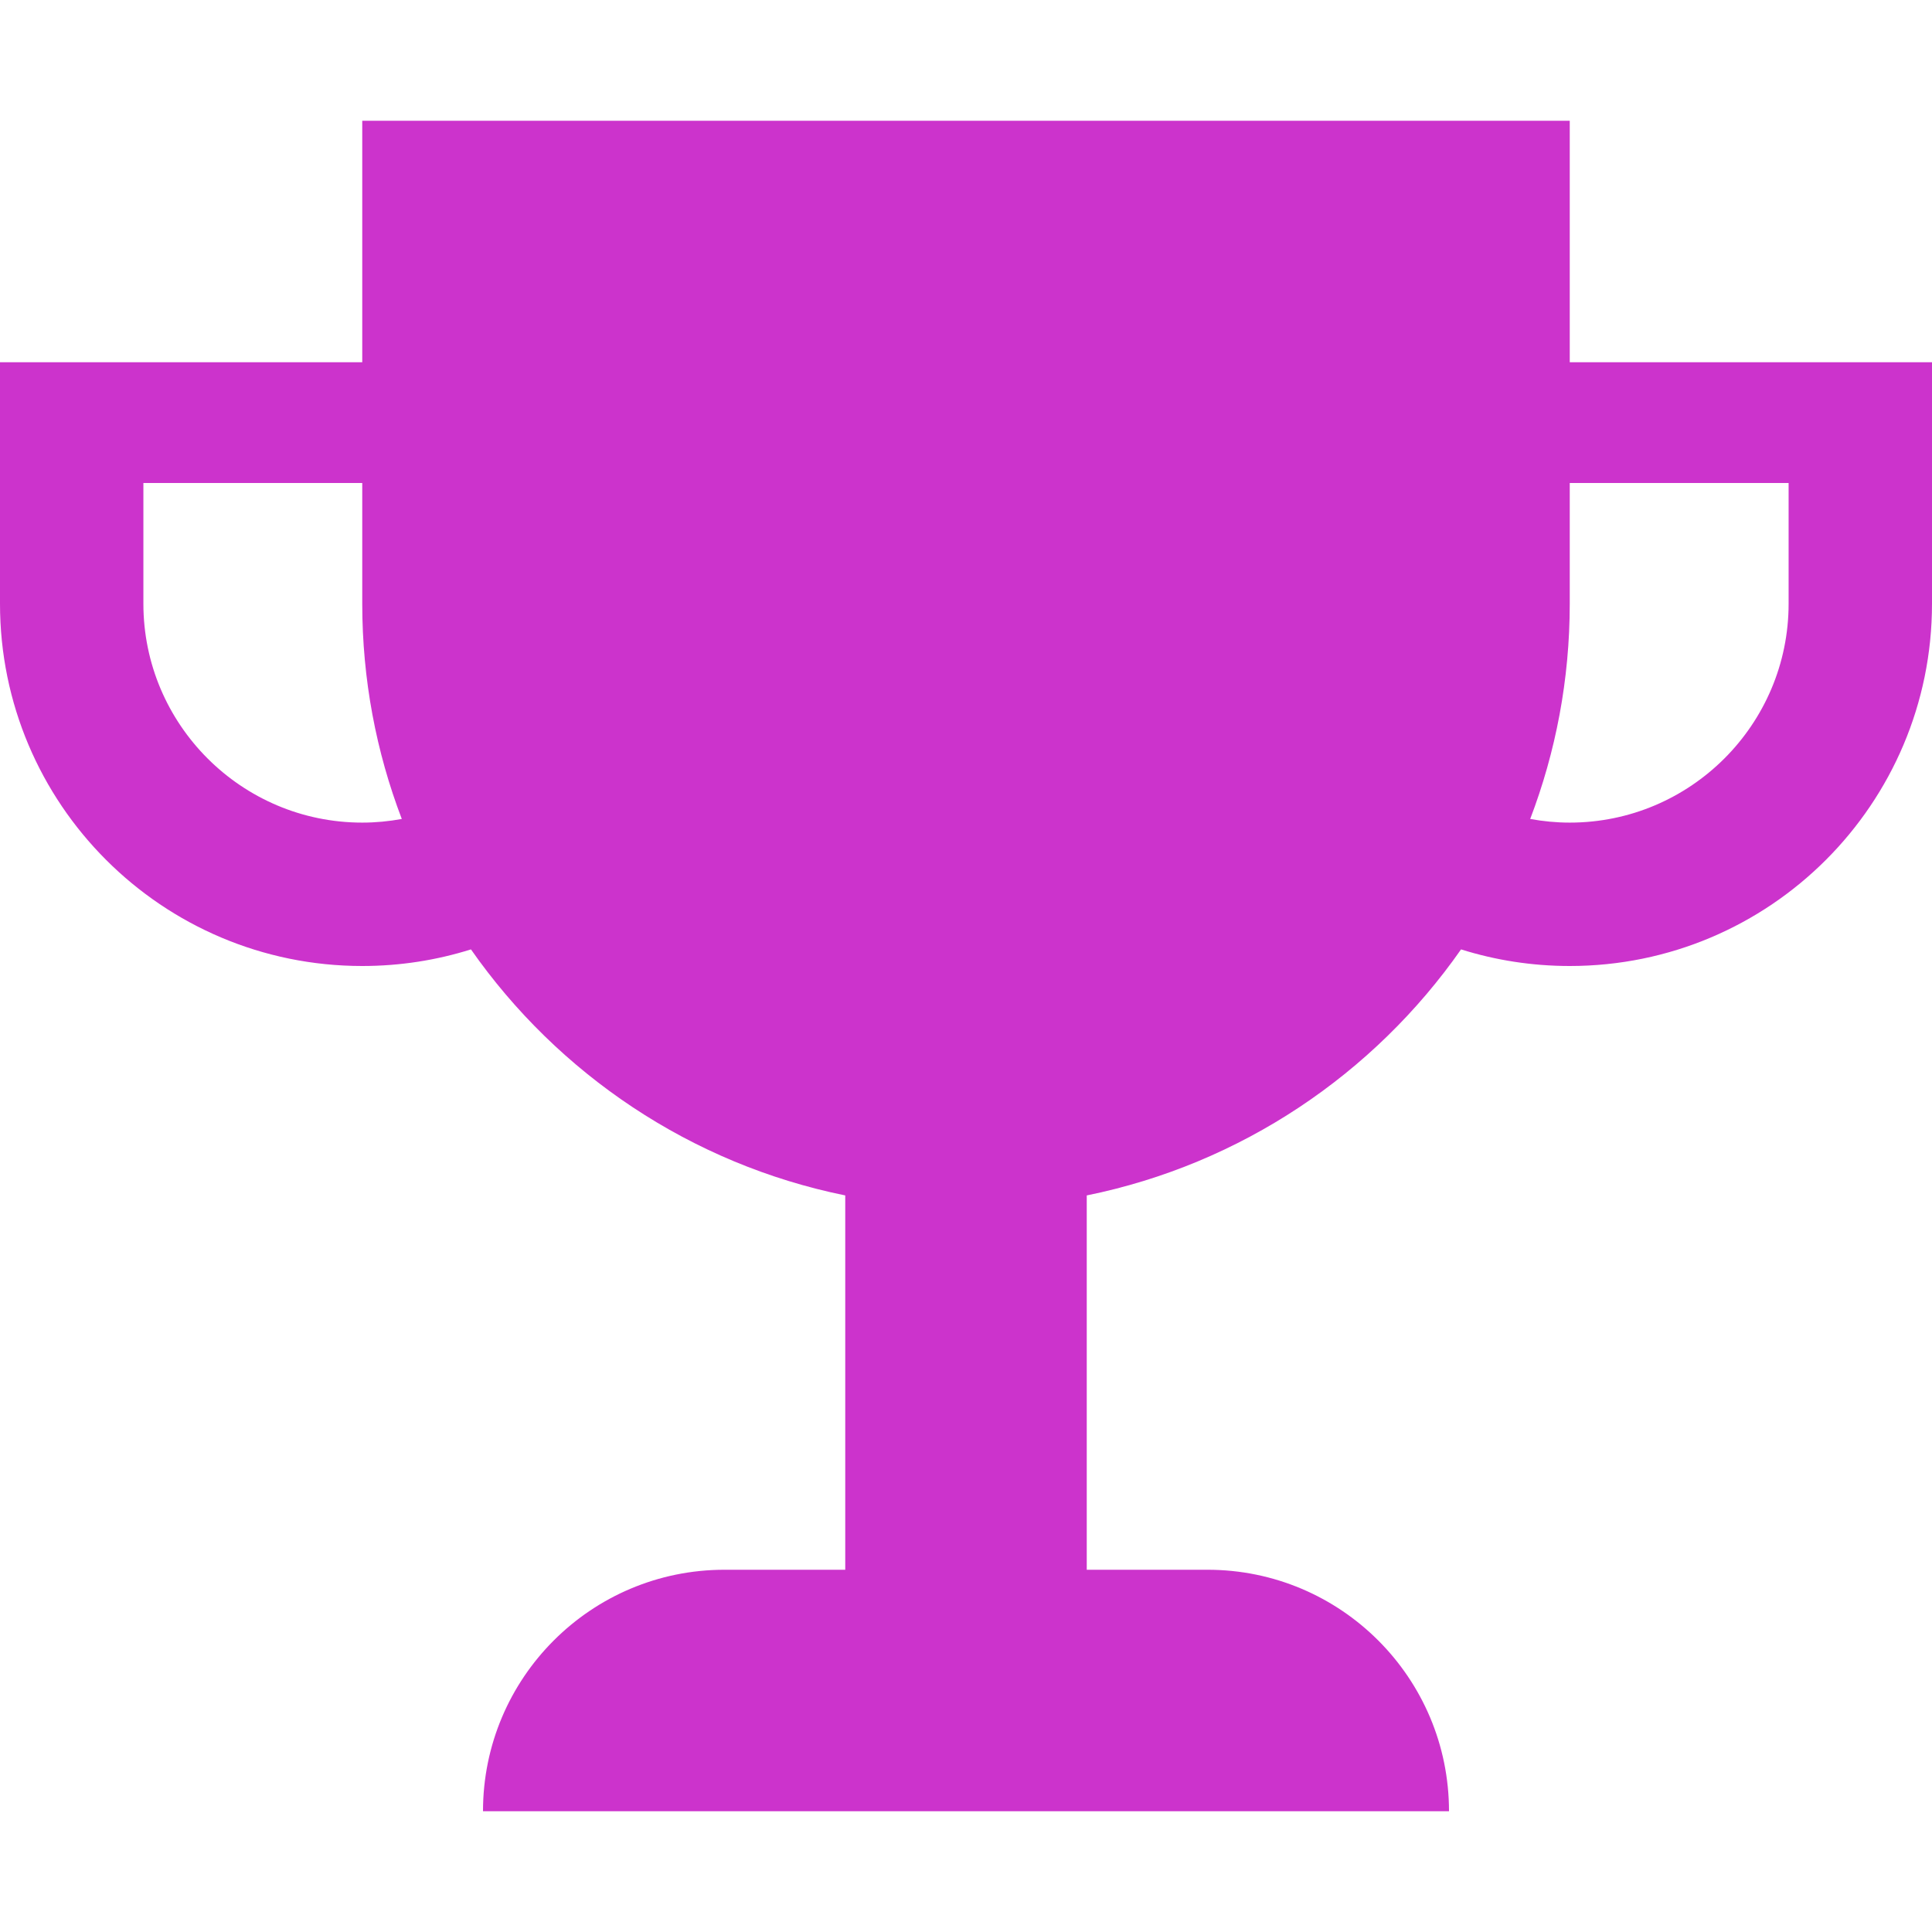 <?xml version="1.0" encoding="utf-8"?>
<!-- Generated by IcoMoon.io -->
<!DOCTYPE svg PUBLIC "-//W3C//DTD SVG 1.1//EN" "http://www.w3.org/Graphics/SVG/1.1/DTD/svg11.dtd">
<svg version="1.1" xmlns="http://www.w3.org/2000/svg" xmlns:xlink="http://www.w3.org/1999/xlink" width="100%" height="100%" viewBox="0 0 64 64">
<path d="M52 12v-8h-40v8h-12v8c0 6.627 5.372 12 12 12 1.255 0 2.464-0.193 3.601-0.55 2.886 4.126 7.288 7.112 12.399 8.15v12.4h-4c-4.418 0-8 3.582-8 8h32c0-4.418-3.582-8-8-8h-4v-12.4c5.111-1.038 9.513-4.024 12.399-8.15 1.137 0.357 2.346 0.55 3.601 0.55 6.628 0 12-5.373 12-12v-8h-12zM12 27.25c-3.998 0-7.25-3.252-7.25-7.25v-4h7.25v4c0 2.512 0.464 4.915 1.31 7.129-0.425 0.078-0.862 0.121-1.31 0.121zM59.25 20c0 3.998-3.252 7.25-7.25 7.25-0.447 0-0.885-0.043-1.31-0.121 0.845-2.215 1.31-4.618 1.31-7.129v-4h7.25v4z" fill="#cc33cc"></path>
</svg>
